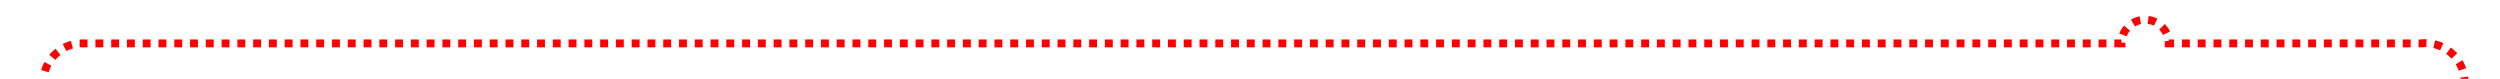 ﻿<?xml version="1.0" encoding="utf-8"?>
<svg version="1.1" xmlns:xlink="http://www.w3.org/1999/xlink" width="317px" height="10px" preserveAspectRatio="xMinYMid meet" viewBox="2248 756  317 8" xmlns="http://www.w3.org/2000/svg">
  <path d="M 2253.5 786  L 2253.5 765  A 5 5 0 0 1 2258 760.5 L 2517 760.5  A 3 3 0 0 1 2520 757.5 A 3 3 0 0 1 2523 760.5 L 2555 760.5  A 5 5 0 0 1 2560.5 765 L 2560.5 1047  A 3 3 0 0 1 2563.5 1050 A 3 3 0 0 1 2560.5 1053 L 2560.5 1337  A 3 3 0 0 1 2563.5 1340 A 3 3 0 0 1 2560.5 1343 L 2560.5 1755  A 5 5 0 0 0 2565.5 1760.5 L 2571 1760.5  A 5 5 0 0 0 2576.5 1755.5 L 2576.5 1734  " stroke-width="1" stroke-dasharray="1,1" stroke="#ff0000" fill="none" />
  <path d="M 2571 1735  L 2582 1735  L 2582 1734  L 2571 1734  L 2571 1735  Z " fill-rule="nonzero" fill="#ff0000" stroke="none" />
</svg>